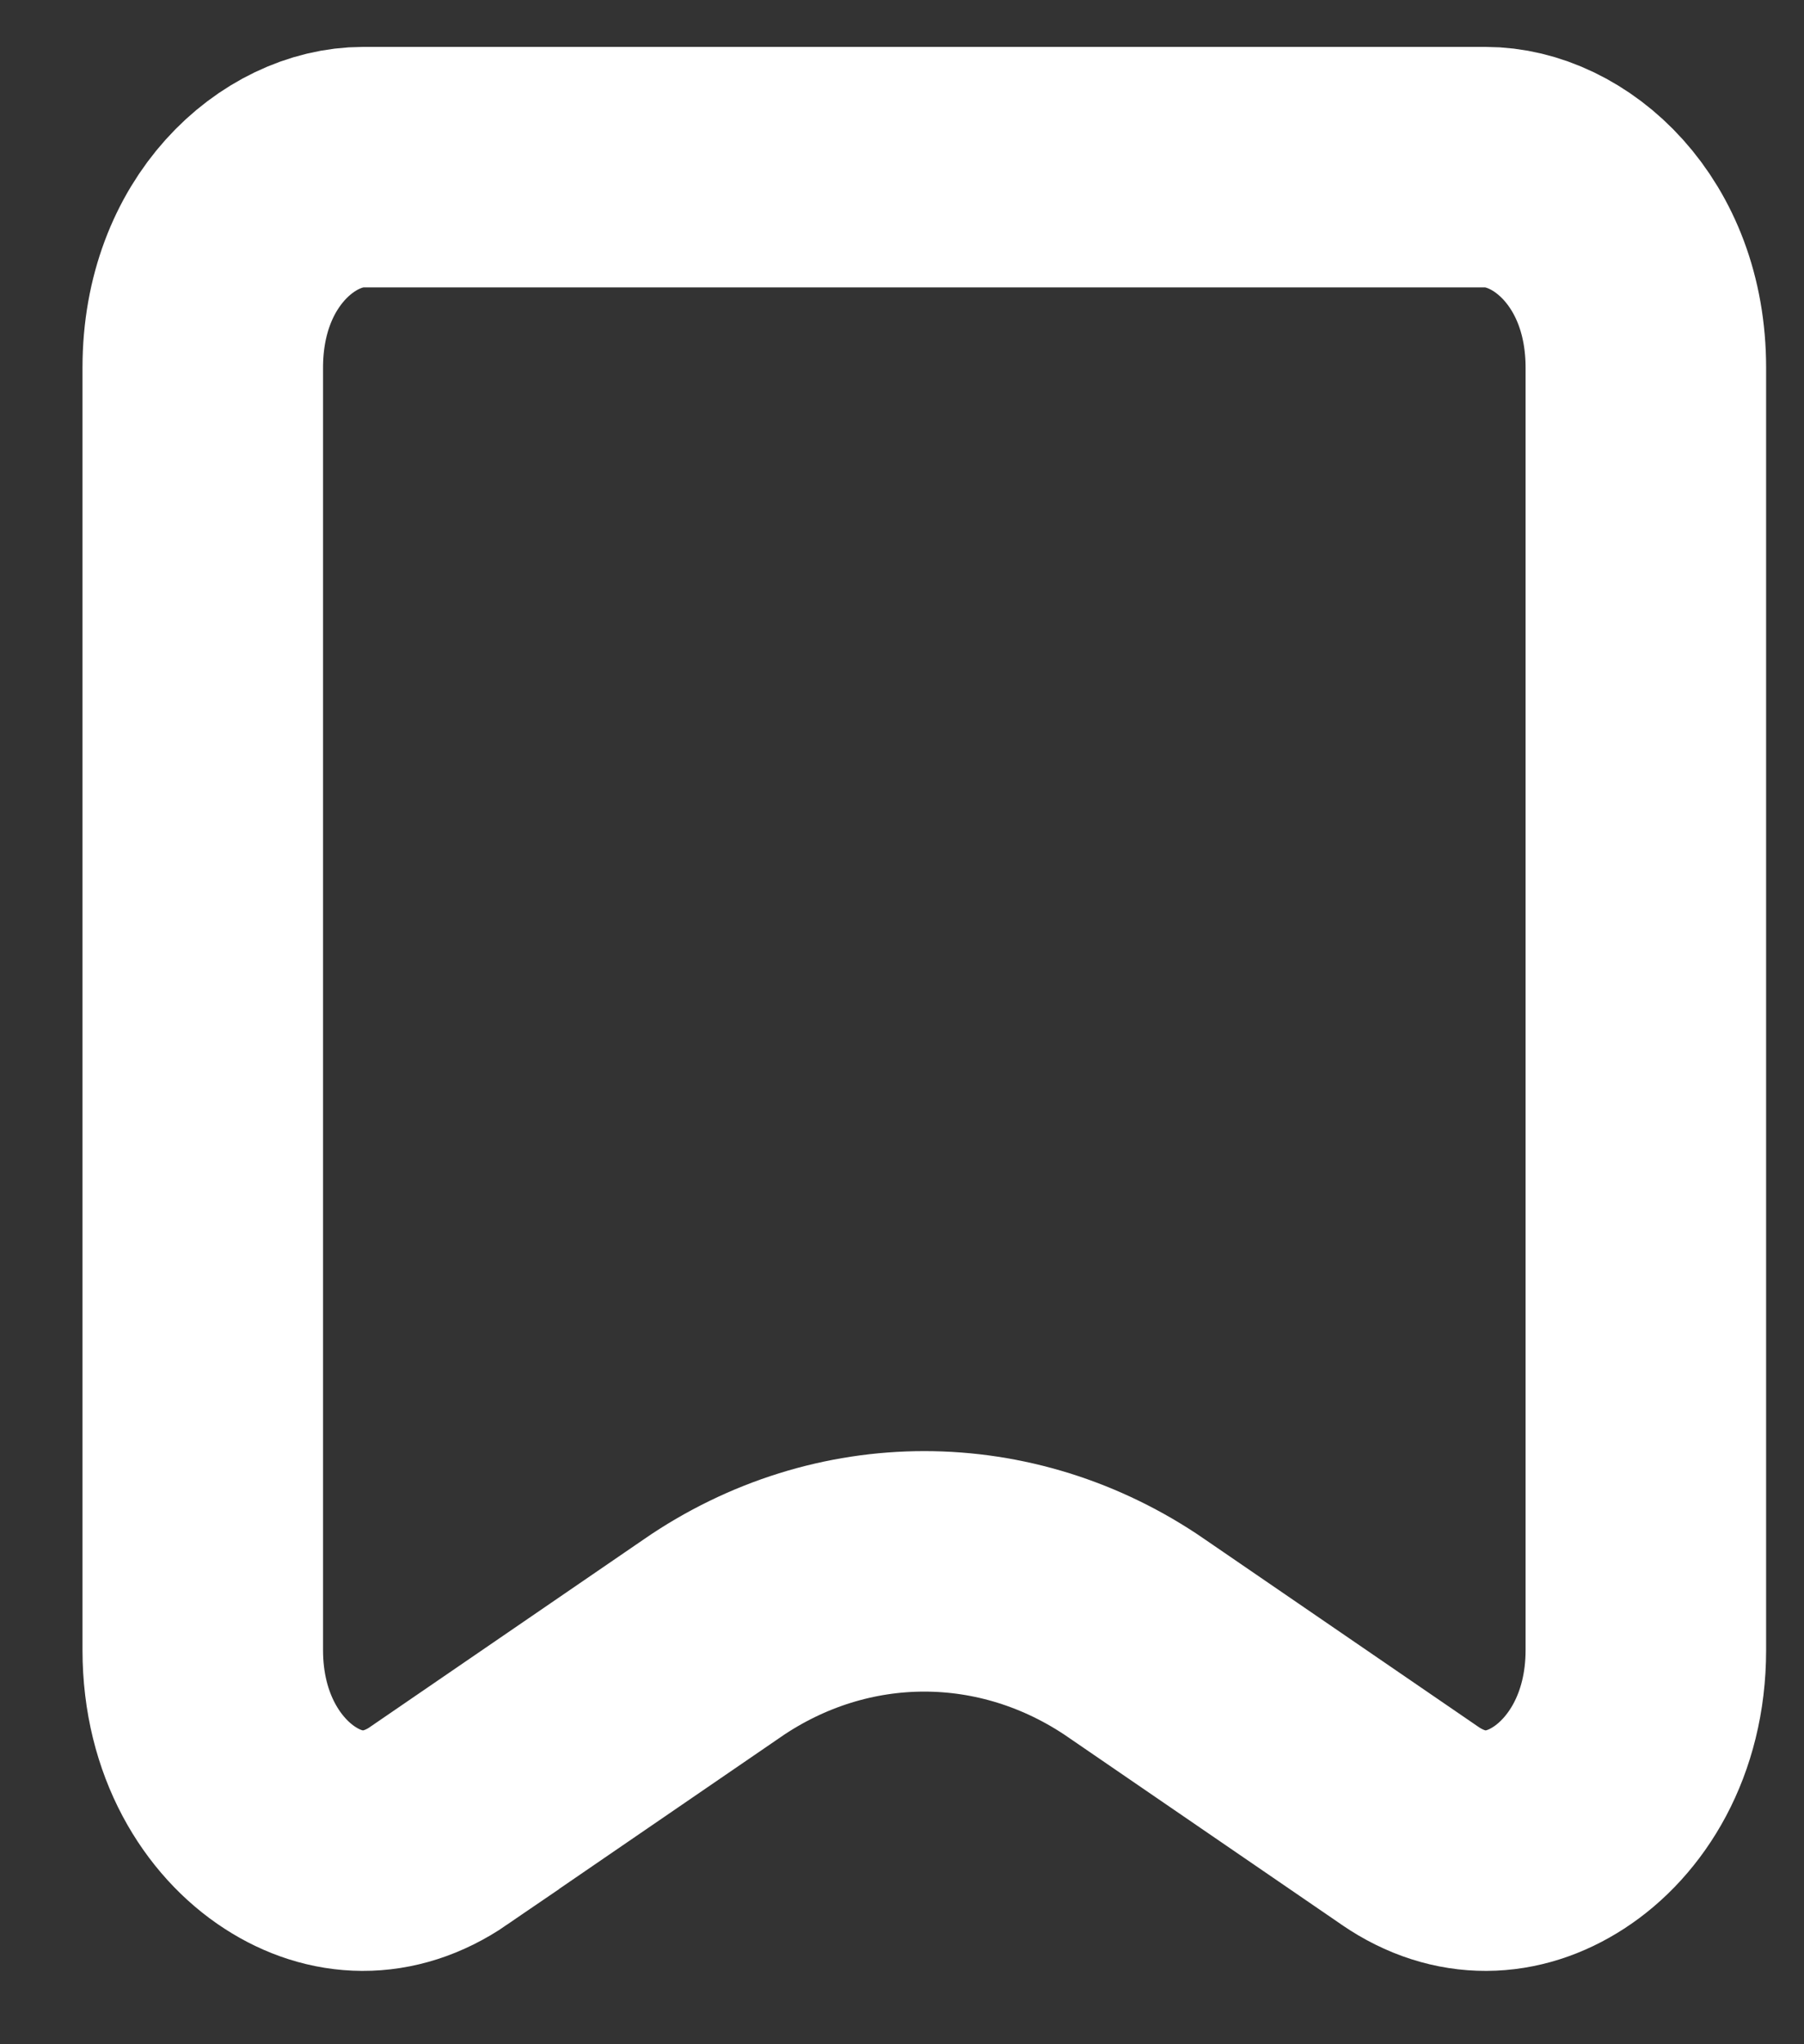 <svg width="15" height="17" viewBox="0 0 15 17" fill="none" xmlns="http://www.w3.org/2000/svg">
<rect x="0" y="0" width="15" height="17" fill="#333333" stroke="none"/>
<path d="M1.686 3.058C1.686 2.005 2.403 1.39 3.02 1.39H12.351C12.968 1.39 13.685 2.005 13.685 3.058V13.722C13.685 14.433 13.351 14.947 12.96 15.2C12.584 15.444 12.14 15.469 11.722 15.182C11.721 15.182 11.721 15.182 11.721 15.181L9.451 13.625C9.451 13.625 9.451 13.625 9.45 13.624C8.372 12.882 6.999 12.882 5.921 13.624C5.92 13.625 5.92 13.625 5.92 13.625L3.65 15.181C3.65 15.182 3.65 15.182 3.65 15.182C3.231 15.469 2.787 15.444 2.411 15.2C2.02 14.947 1.686 14.433 1.686 13.722V3.058Z" stroke="white" stroke-width="2"/>
</svg>
